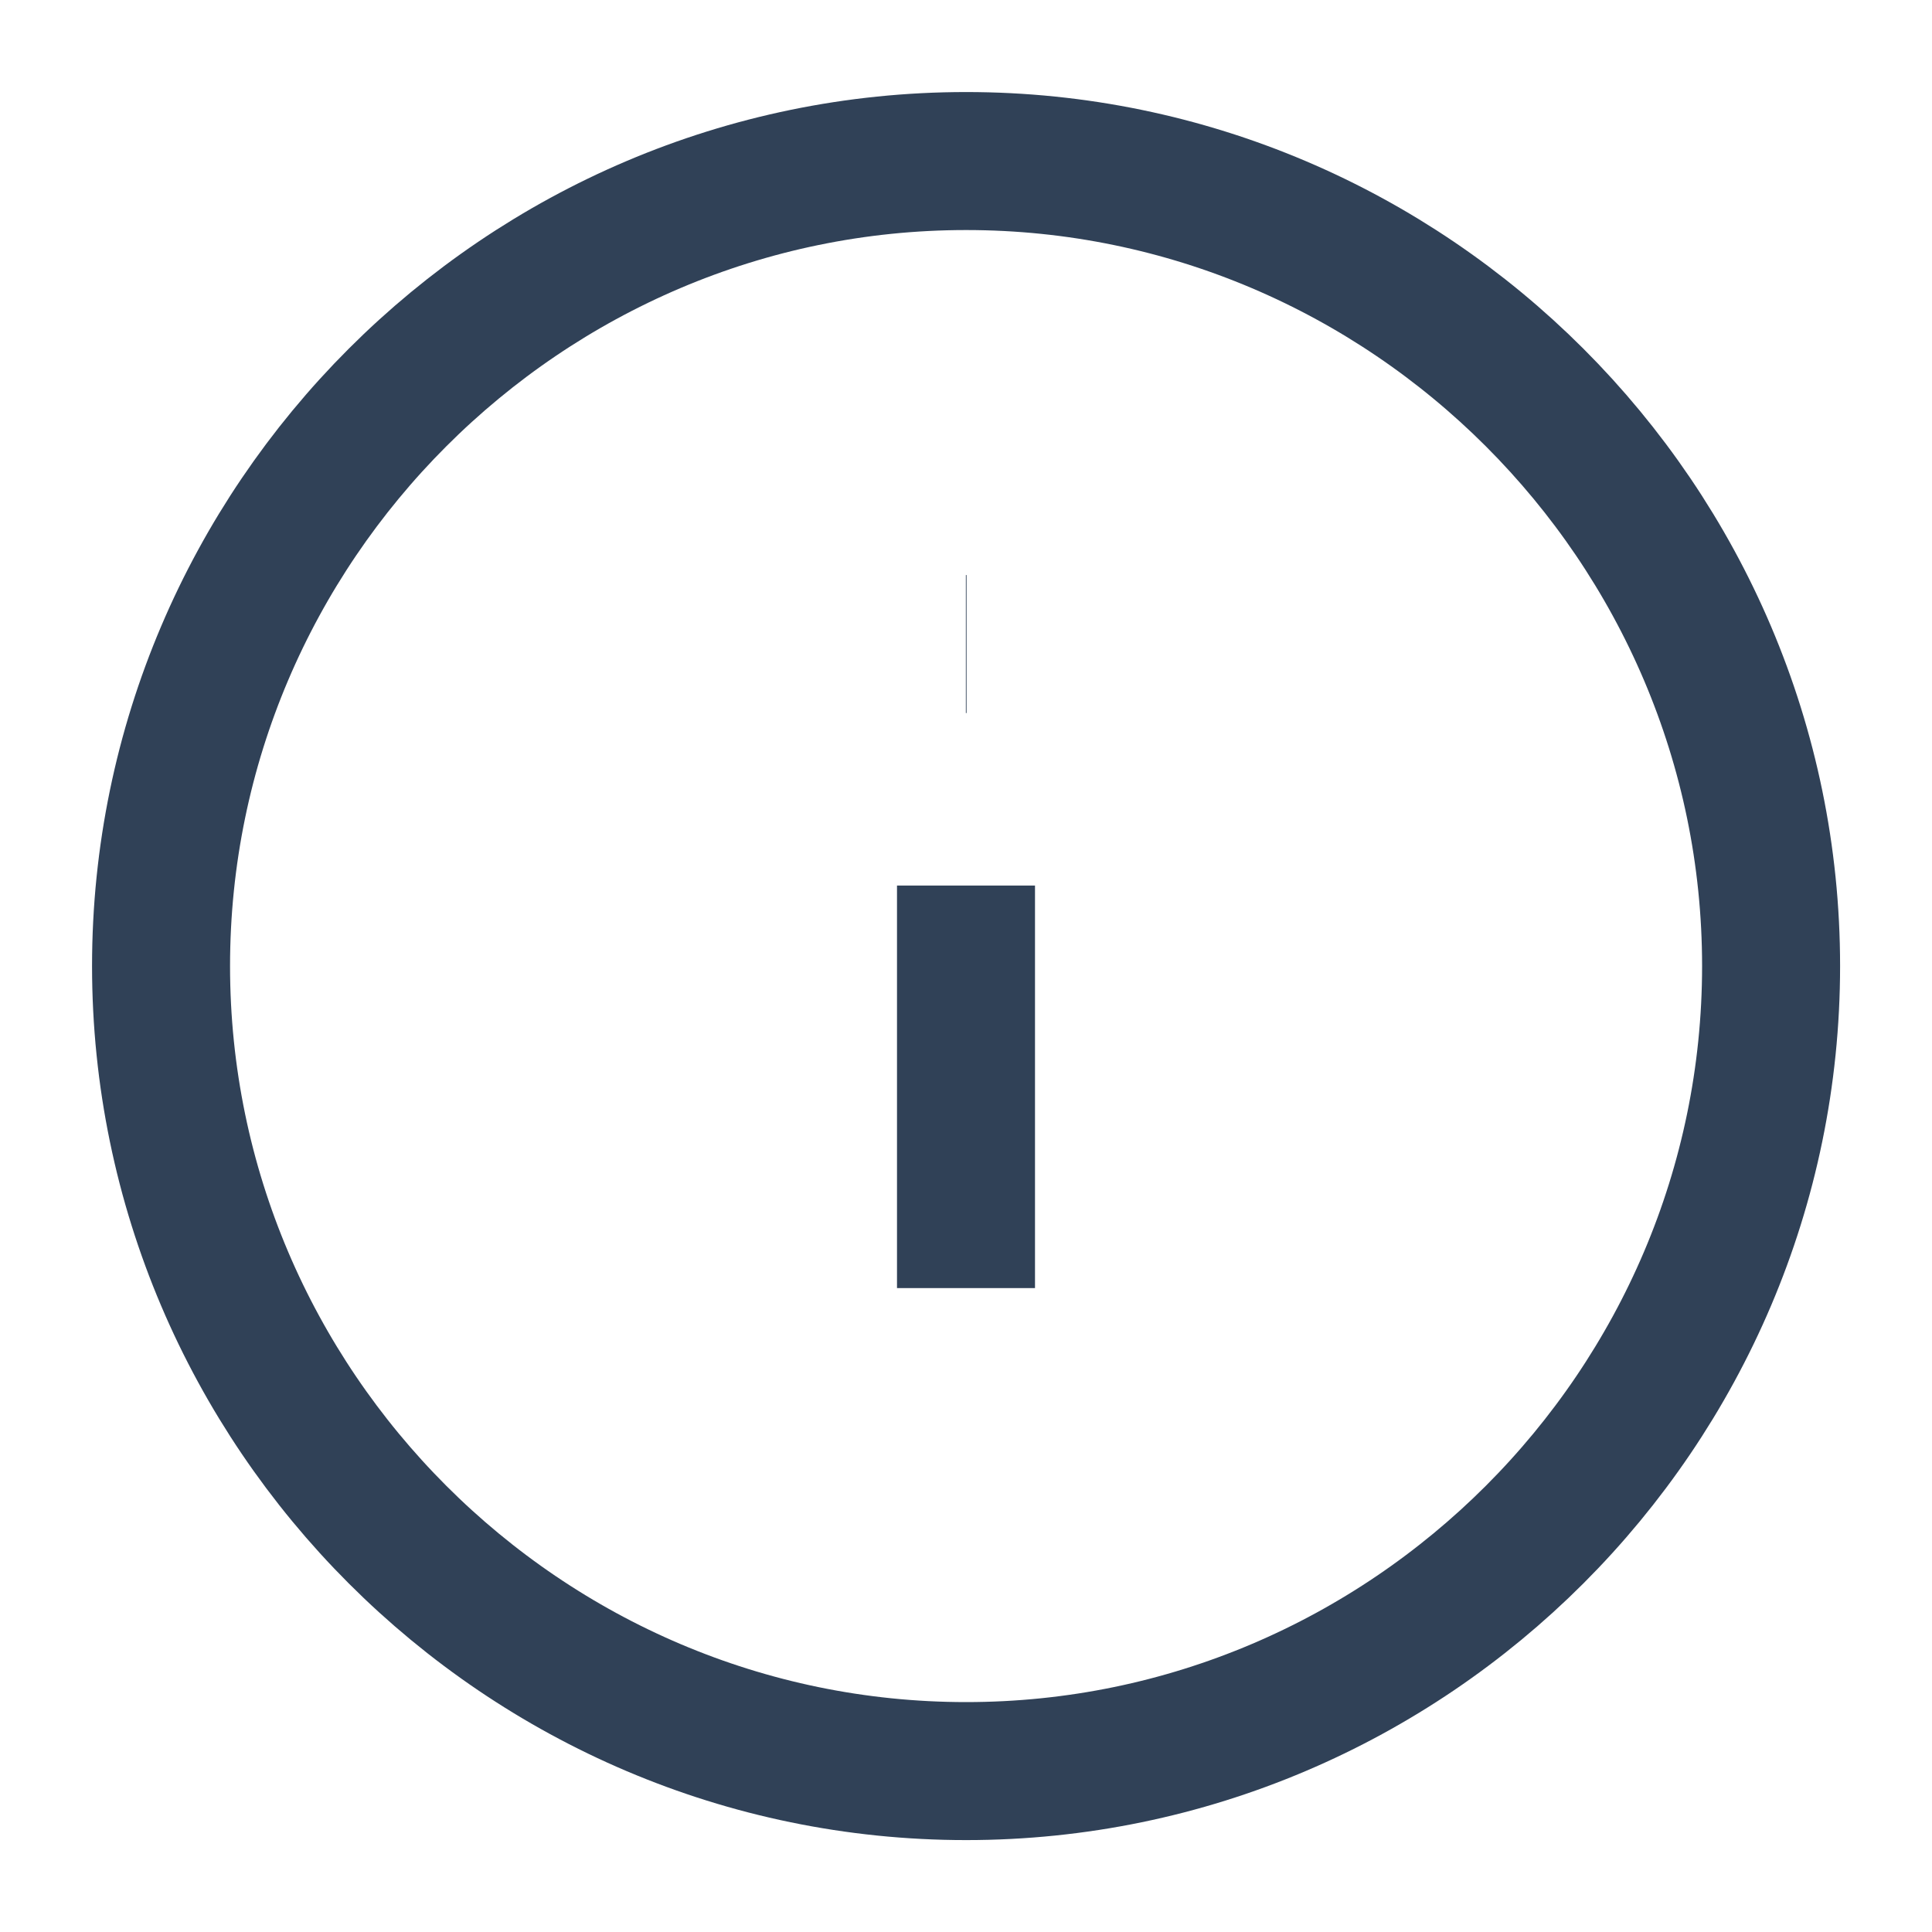 <svg width="14" height="14" viewBox="0 0 14 14" fill="none" xmlns="http://www.w3.org/2000/svg">
<path d="M7.001 1.167C3.792 1.167 1.167 3.792 1.167 7C1.167 10.209 3.792 12.834 7.001 12.834C10.209 12.834 12.834 10.209 12.834 7C12.834 3.792 10.209 1.167 7.001 1.167Z" stroke="#304157" strokeWidth="1.5" strokeLinecap="round" strokeLinejoin="round"/>
<path d="M7 9.334L7 6.417" stroke="#304157" strokeWidth="1.5" strokeLinecap="round" strokeLinejoin="round"/>
<path d="M7.004 4.667L6.999 4.667" stroke="#304157" strokeWidth="2" strokeLinecap="round" strokeLinejoin="round"/>
</svg>
